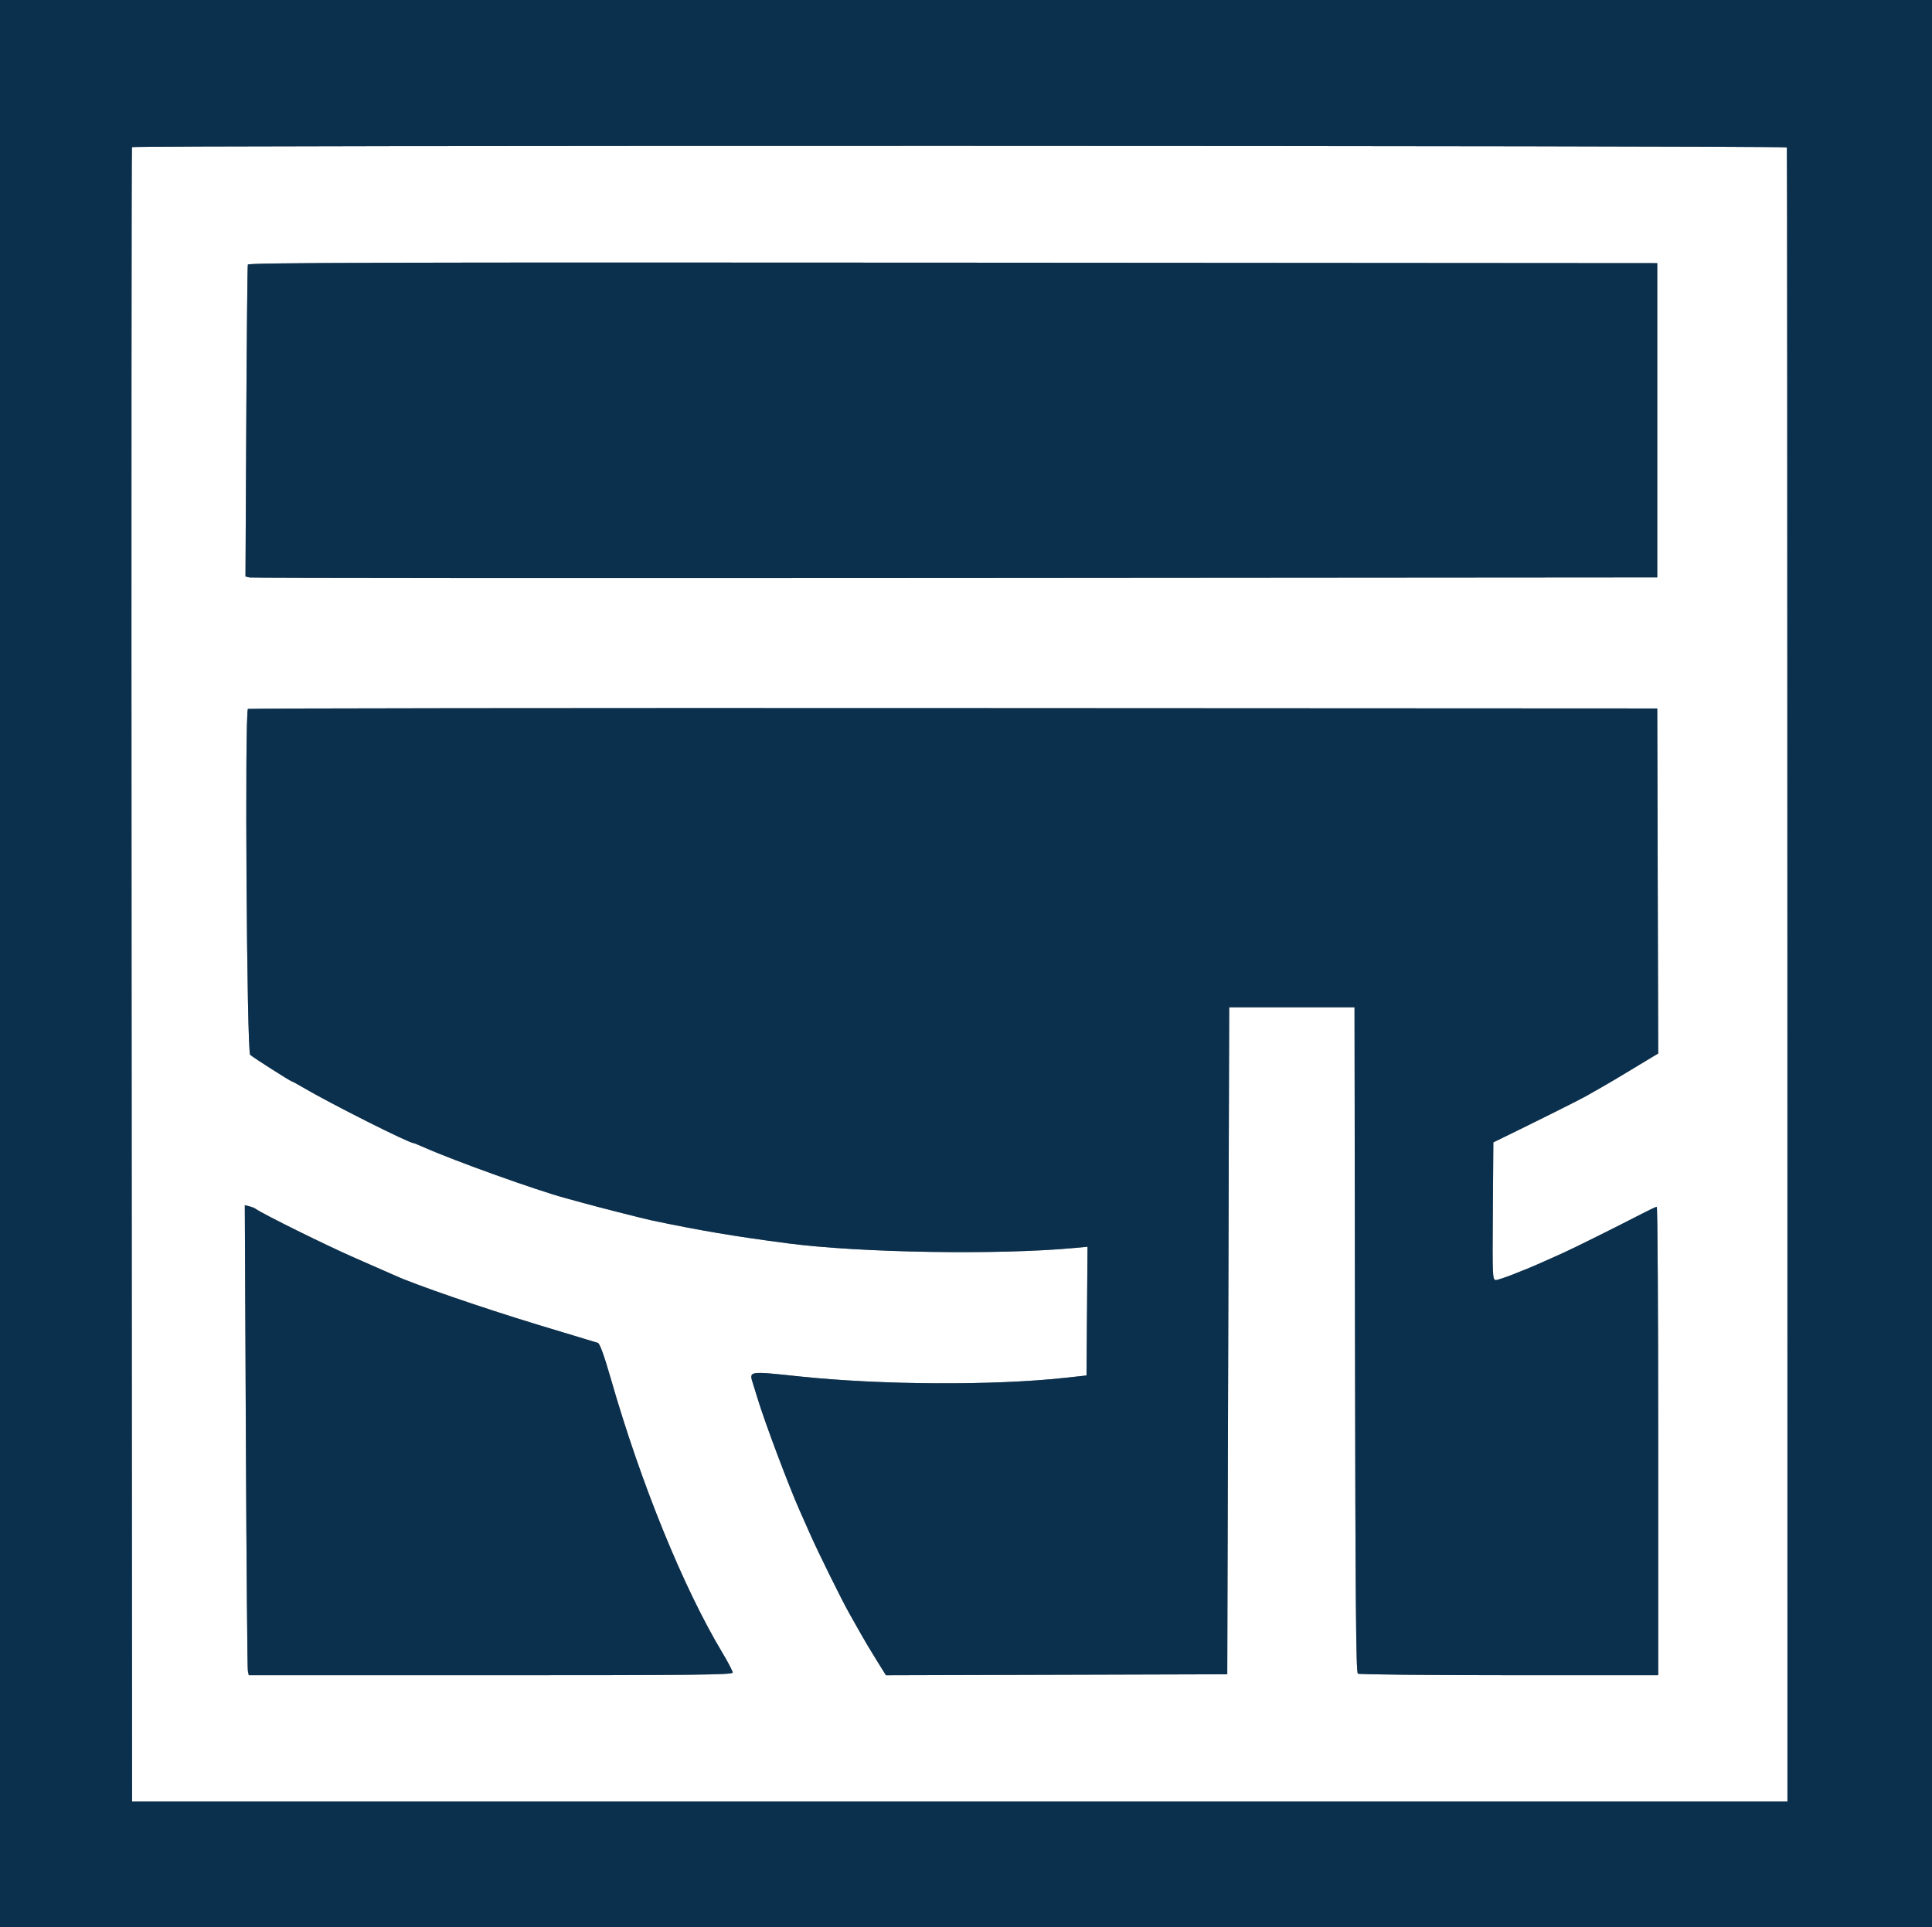 <svg id="svg" version="1.1" width="400" height="399.101" viewBox="0 0 400 399.101" xmlns="http://www.w3.org/2000/svg" xmlns:xlink="http://www.w3.org/1999/xlink" ><rect x="0" y="0" width="400" height="399.101" fill="#808080" stroke="none"/><g id="svgg"><path id="path0" d="M27.319 30.468 C 27.221 30.727,27.187 107.914,27.243 201.996 L 27.345 373.054 198.708 373.054 L 370.071 373.054 370.063 201.827 C 370.059 107.652,370.011 30.566,369.958 30.524 C 369.462 30.132,27.468 30.076,27.319 30.468 M343.114 87.026 L 343.114 119.561 197.804 119.670 C 117.884 119.730,52.119 119.689,51.660 119.578 L 50.825 119.378 50.990 87.334 C 51.080 69.709,51.225 55.065,51.313 54.790 C 51.440 54.391,80.833 54.311,197.293 54.391 L 343.114 54.491 343.114 87.026 M343.213 182.435 L 343.312 218.164 342.215 218.809 C 341.611 219.165,339.411 220.493,337.325 221.761 C 335.240 223.029,332.725 224.519,331.737 225.073 C 330.749 225.626,329.222 226.494,328.343 227.001 C 327.082 227.730,318.481 232.025,310.180 236.071 L 309.182 236.557 309.077 250.814 C 308.977 264.449,309.004 265.070,309.709 265.070 C 310.410 265.070,315.769 262.995,319.860 261.139 C 320.903 260.666,322.610 259.901,323.653 259.440 C 325.591 258.581,334.900 253.953,339.920 251.352 C 341.457 250.556,342.849 249.903,343.014 249.902 C 343.179 249.901,343.313 271.727,343.313 298.403 L 343.313 346.906 312.475 346.900 C 295.514 346.897,281.413 346.752,281.139 346.578 C 280.745 346.328,280.620 331.886,280.540 277.422 L 280.439 208.583 267.465 208.583 L 254.491 208.583 254.291 277.645 L 254.092 346.707 218.758 346.809 L 183.424 346.910 181.376 343.615 C 180.249 341.802,178.881 339.511,178.336 338.523 C 177.790 337.535,176.675 335.559,175.857 334.132 C 174.433 331.647,169.430 321.530,167.764 317.764 C 167.327 316.776,166.331 314.531,165.551 312.774 C 163.275 307.652,158.347 294.529,156.856 289.621 C 156.656 288.962,156.239 287.615,155.930 286.627 C 155.062 283.851,154.801 283.895,165.469 285.023 C 182.410 286.815,205.726 286.937,220.559 285.312 L 224.950 284.830 225.055 271.502 L 225.161 258.173 222.461 258.426 C 206.760 259.898,178.082 259.434,163.074 257.465 C 151.911 256.000,144.697 254.781,134.731 252.674 C 133.196 252.349,123.233 249.808,120.758 249.110 C 120.100 248.924,118.483 248.481,117.166 248.127 C 111.056 246.481,94.218 240.440,87.729 237.565 C 86.688 237.104,85.756 236.727,85.657 236.727 C 84.692 236.727,68.299 228.476,62.757 225.201 C 61.595 224.514,60.563 223.952,60.465 223.952 C 60.199 223.952,52.609 219.117,51.796 218.431 C 51.097 217.840,50.644 147.493,51.335 146.802 C 51.465 146.672,117.169 146.597,197.343 146.636 L 343.114 146.707 343.213 182.435 M52.894 250.305 C 54.365 251.374,67.665 257.953,73.453 260.475 C 77.295 262.150,81.052 263.801,81.801 264.144 C 85.820 265.988,99.697 270.772,111.178 274.271 C 117.782 276.283,123.218 277.926,123.766 278.076 C 124.182 278.189,125.073 280.656,126.530 285.728 C 132.726 307.284,141.489 328.799,149.541 342.218 C 150.727 344.194,151.697 346.057,151.697 346.358 C 151.697 346.820,143.792 346.906,101.604 346.906 L 51.512 346.906 51.317 346.008 C 51.210 345.514,51.024 323.614,50.904 297.341 L 50.685 249.572 51.590 249.794 C 52.088 249.916,52.675 250.146,52.894 250.305 " stroke="none" fill="#ffffff" fill-rule="evenodd"></path><path id="path1" d="M0.000 199.601 L 0.000 399.202 200.000 399.202 L 400.000 399.202 400.000 199.601 L 400.000 0.000 200.000 0.000 L 0.000 0.000 0.000 199.601 M369.958 30.524 C 370.011 30.566,370.059 107.652,370.063 201.827 L 370.071 373.054 198.708 373.054 L 27.345 373.054 27.243 201.996 C 27.187 107.914,27.221 30.727,27.319 30.468 C 27.468 30.076,369.462 30.132,369.958 30.524 M51.313 54.790 C 51.225 55.065,51.080 69.709,50.990 87.334 L 50.825 119.378 51.660 119.578 C 52.119 119.689,117.884 119.730,197.804 119.670 L 343.114 119.561 343.114 87.026 L 343.114 54.491 197.293 54.391 C 80.833 54.311,51.440 54.391,51.313 54.790 M51.335 146.802 C 50.644 147.493,51.097 217.840,51.796 218.431 C 52.609 219.117,60.199 223.952,60.465 223.952 C 60.563 223.952,61.595 224.514,62.757 225.201 C 68.299 228.476,84.692 236.727,85.657 236.727 C 85.756 236.727,86.688 237.104,87.729 237.565 C 94.218 240.440,111.056 246.481,117.166 248.127 C 118.483 248.481,120.100 248.924,120.758 249.110 C 123.233 249.808,133.196 252.349,134.731 252.674 C 144.697 254.781,151.911 256.000,163.074 257.465 C 178.082 259.434,206.760 259.898,222.461 258.426 L 225.161 258.173 225.055 271.502 L 224.950 284.830 220.559 285.312 C 205.726 286.937,182.410 286.815,165.469 285.023 C 154.801 283.895,155.062 283.851,155.930 286.627 C 156.239 287.615,156.656 288.962,156.856 289.621 C 158.347 294.529,163.275 307.652,165.551 312.774 C 166.331 314.531,167.327 316.776,167.764 317.764 C 169.430 321.530,174.433 331.647,175.857 334.132 C 176.675 335.559,177.790 337.535,178.336 338.523 C 178.881 339.511,180.249 341.802,181.376 343.615 L 183.424 346.910 218.758 346.809 L 254.092 346.707 254.291 277.645 L 254.491 208.583 267.465 208.583 L 280.439 208.583 280.540 277.422 C 280.620 331.886,280.745 346.328,281.139 346.578 C 281.413 346.752,295.514 346.897,312.475 346.900 L 343.313 346.906 343.313 298.403 C 343.313 271.727,343.179 249.901,343.014 249.902 C 342.849 249.903,341.457 250.556,339.920 251.352 C 334.900 253.953,325.591 258.581,323.653 259.440 C 322.610 259.901,320.903 260.666,319.860 261.139 C 315.769 262.995,310.410 265.070,309.709 265.070 C 309.004 265.070,308.977 264.449,309.077 250.814 L 309.182 236.557 310.180 236.071 C 318.481 232.025,327.082 227.730,328.343 227.001 C 329.222 226.494,330.749 225.626,331.737 225.073 C 332.725 224.519,335.240 223.029,337.325 221.761 C 339.411 220.493,341.611 219.165,342.215 218.809 L 343.312 218.164 343.213 182.435 L 343.114 146.707 197.343 146.636 C 117.169 146.597,51.465 146.672,51.335 146.802 M50.904 297.341 C 51.024 323.614,51.210 345.514,51.317 346.008 L 51.512 346.906 101.604 346.906 C 143.792 346.906,151.697 346.820,151.697 346.358 C 151.697 346.057,150.727 344.194,149.541 342.218 C 141.489 328.799,132.726 307.284,126.530 285.728 C 125.073 280.656,124.182 278.189,123.766 278.076 C 123.218 277.926,117.782 276.283,111.178 274.271 C 99.697 270.772,85.820 265.988,81.801 264.144 C 81.052 263.801,77.295 262.150,73.453 260.475 C 67.665 257.953,54.365 251.374,52.894 250.305 C 52.675 250.146,52.088 249.916,51.590 249.794 L 50.685 249.572 50.904 297.341 " stroke="none" fill="#0A304E" fill-rule="evenodd"></path></g></svg>